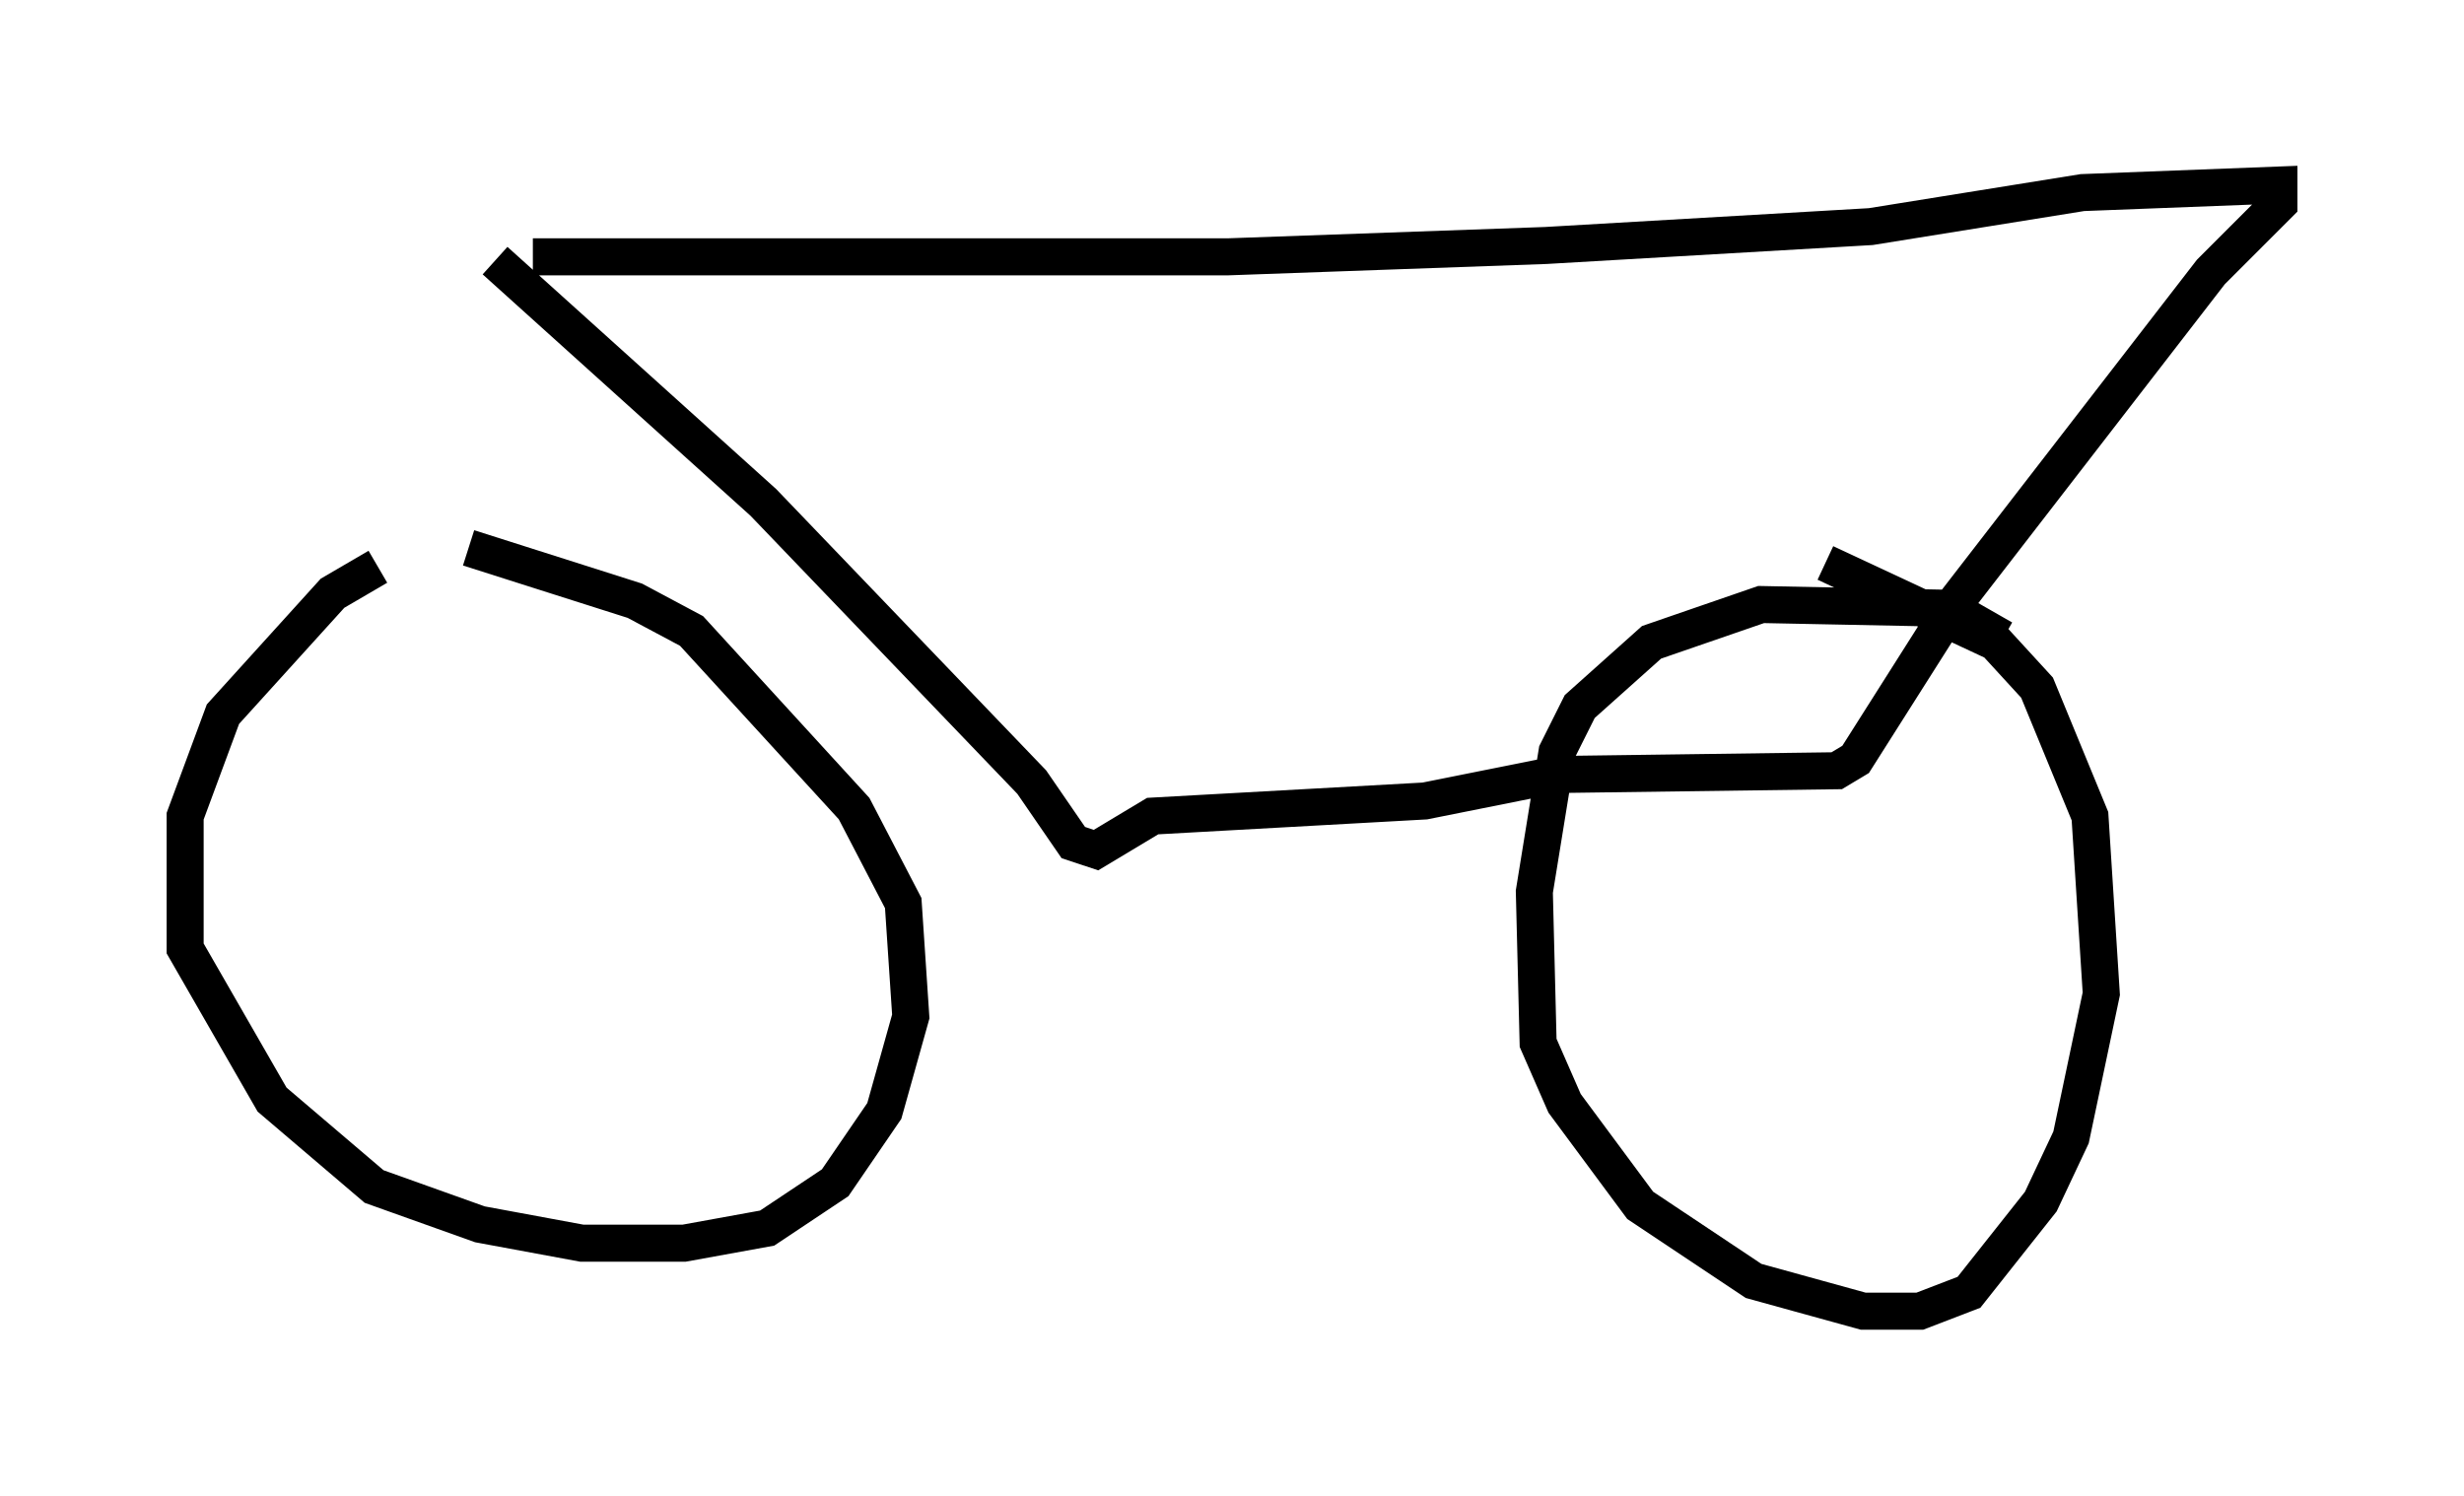 <?xml version="1.0" encoding="utf-8" ?>
<svg baseProfile="full" height="40.421" version="1.1" width="66.555" xmlns="http://www.w3.org/2000/svg" xmlns:ev="http://www.w3.org/2001/xml-events" xmlns:xlink="http://www.w3.org/1999/xlink"><defs /><rect fill="white" height="40.421" width="66.555" x="0" y="0" /><path d="M11.84, 15.106 m-1.633, 0.204 l-1.225, 0.715 -2.96, 3.267 l-1.021, 2.756 0.0, 3.573 l2.348, 4.083 2.756, 2.348 l2.858, 1.021 2.756, 0.51 l2.756, 0.0 2.246, -0.408 l1.838, -1.225 1.327, -1.94 l0.715, -2.552 -0.204, -3.063 l-1.327, -2.552 -4.39, -4.798 l-1.531, -0.817 -4.492, -1.429 m41.446, 2.45 l-1.429, -0.817 -5.104, -0.102 l-2.96, 1.021 -1.94, 1.735 l-0.613, 1.225 -0.613, 3.777 l0.102, 4.083 0.715, 1.633 l2.042, 2.756 3.063, 2.042 l2.96, 0.817 1.531, 0.0 l1.327, -0.51 1.94, -2.45 l0.817, -1.735 0.817, -3.879 l-0.306, -4.798 -1.429, -3.471 l-1.123, -1.225 -4.594, -2.144 m-35.934, -8.167 l7.248, 6.533 7.248, 7.554 l1.123, 1.633 0.613, 0.204 l1.531, -0.919 7.35, -0.408 l3.573, -0.715 7.554, -0.102 l0.51, -0.306 2.654, -4.185 l6.942, -8.983 1.838, -1.838 l0.0, -0.51 -5.308, 0.204 l-5.717, 0.919 -8.779, 0.51 l-8.575, 0.306 -18.784, 0.0 " fill="none" stroke="black" stroke-width="1" /></svg>